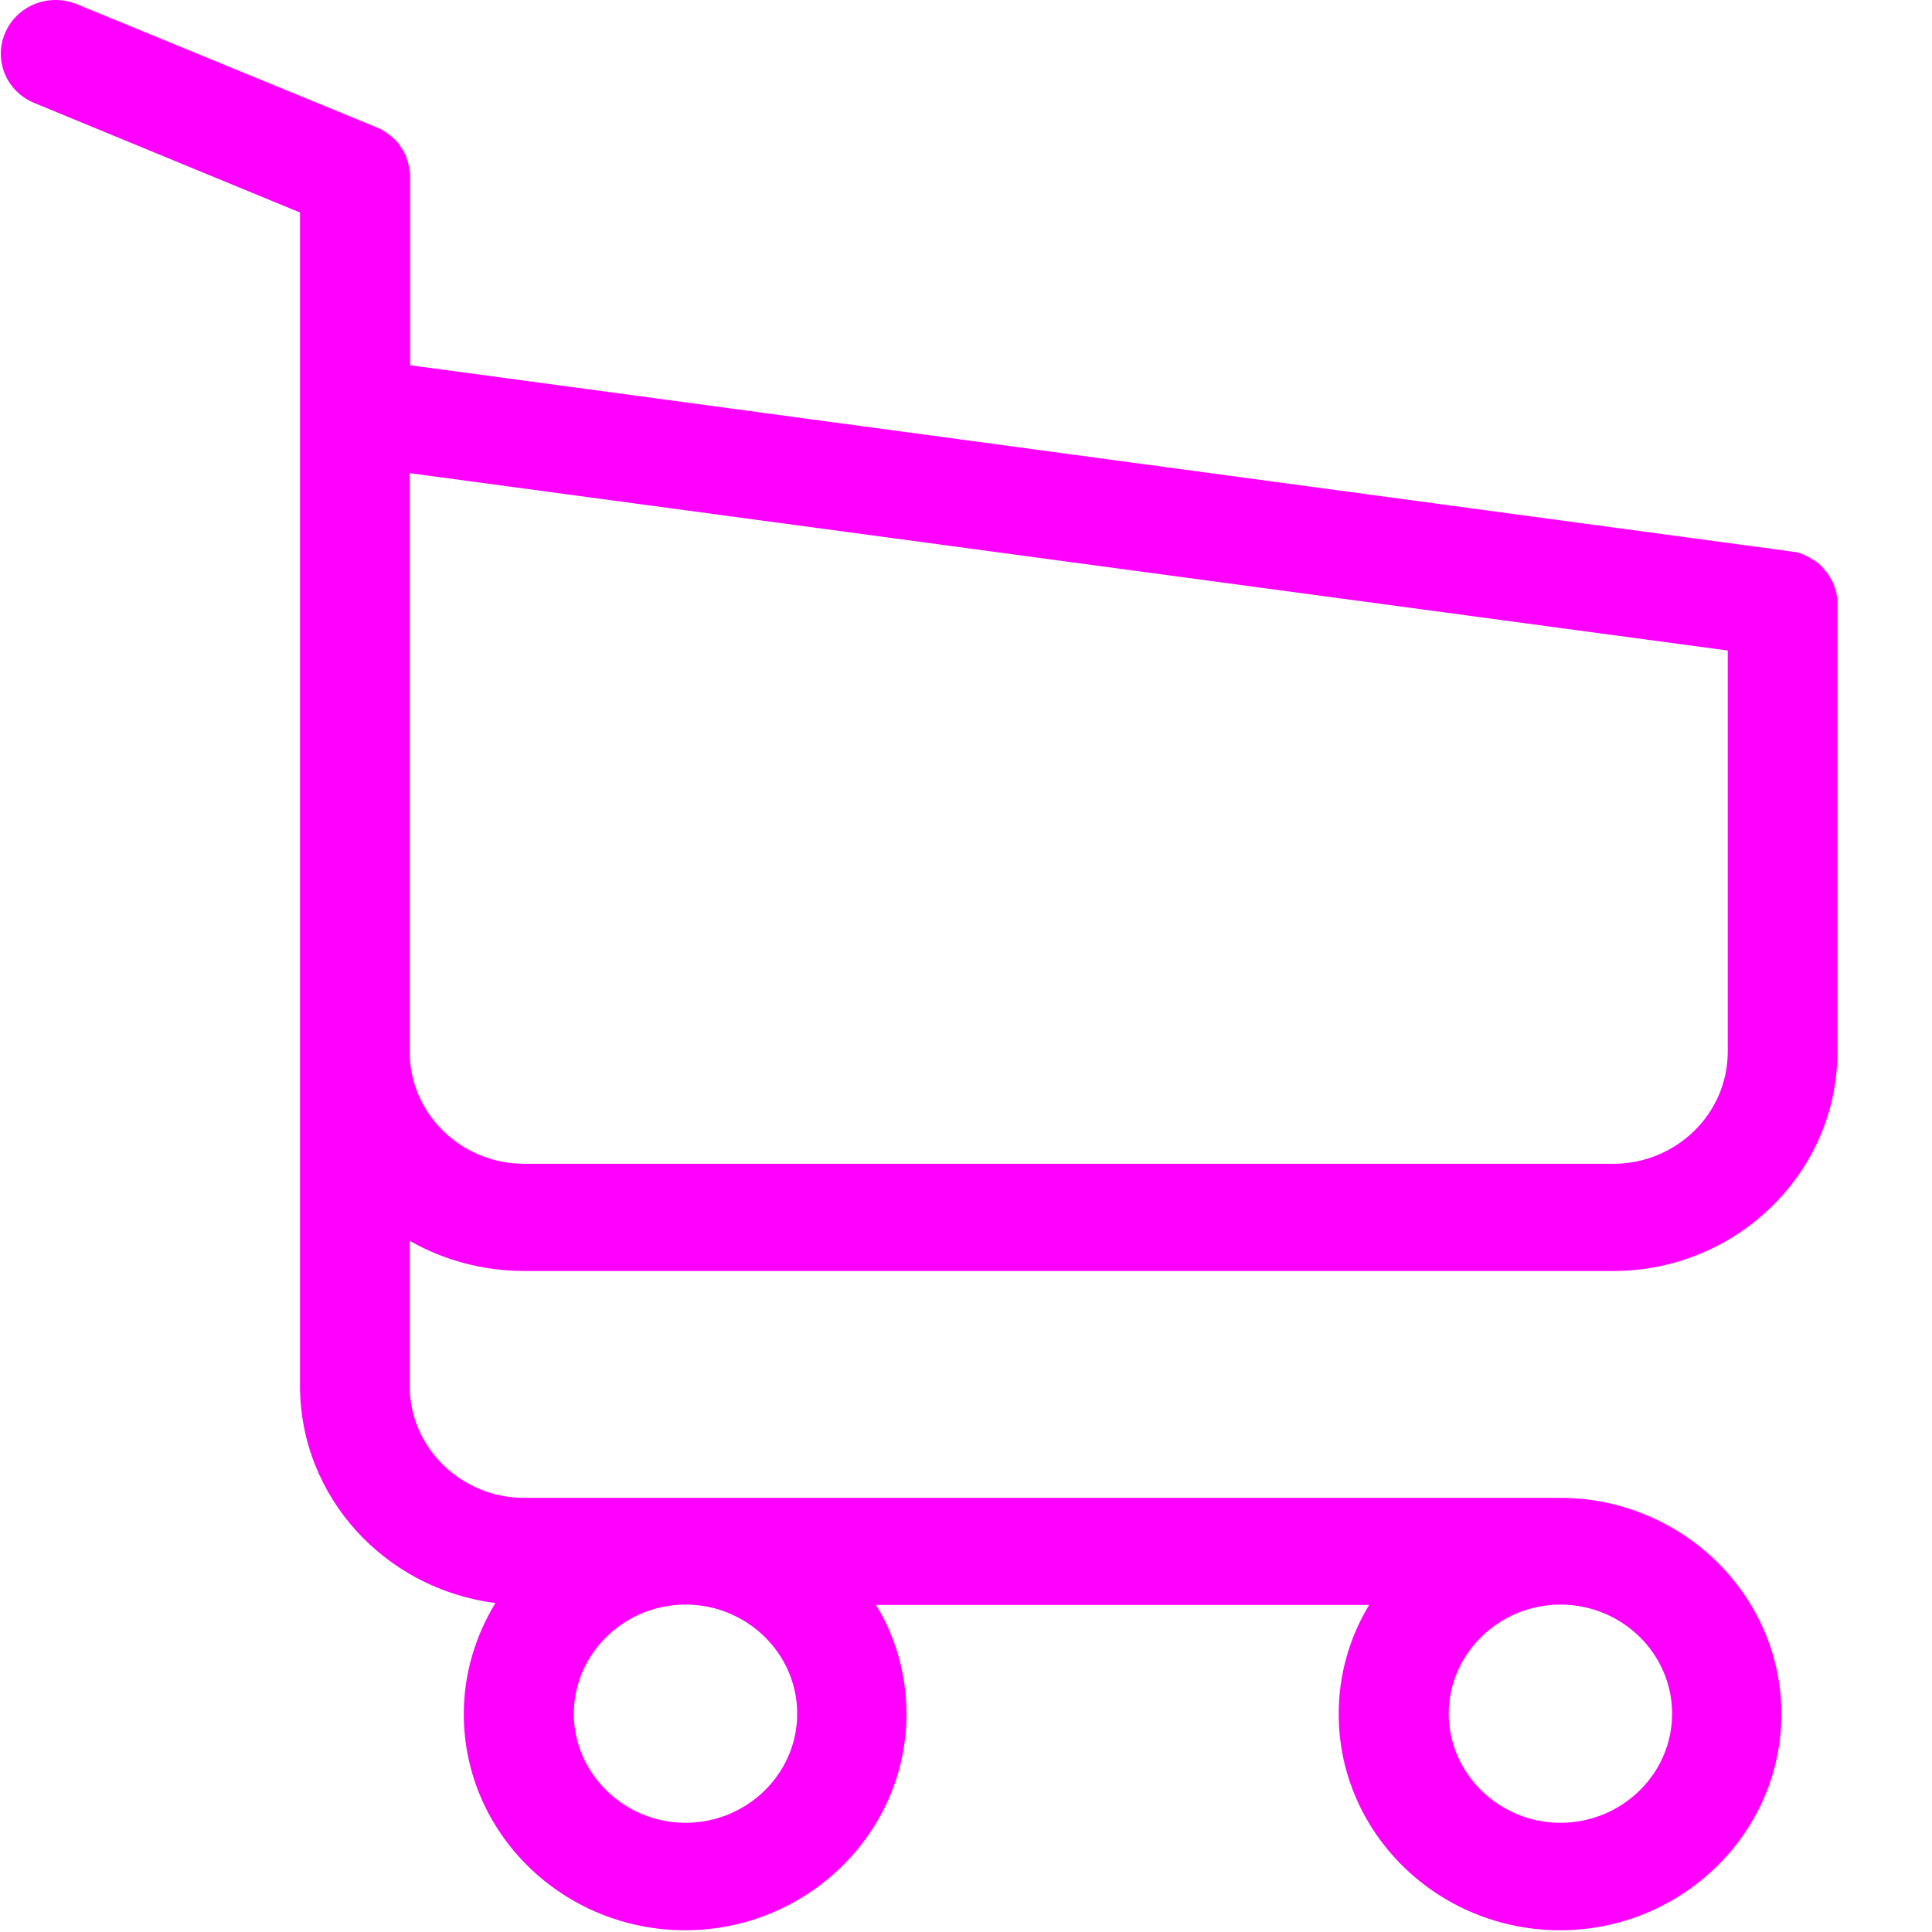 <svg xmlns="http://www.w3.org/2000/svg" width="21" height="21" viewBox="0 0 21 21">
  <g fill="none" fill-rule="evenodd">
    <rect width="16" height="16"/>
    <path fill="#FF00FF" fill-rule="nonzero" d="M5.698,13.815 L17.535,13.815 C18.877,13.815 19.972,12.745 19.972,11.434 L19.972,6.57 L19.972,6.553 L19.972,6.519 C19.972,6.51 19.972,6.501 19.968,6.493 C19.968,6.484 19.963,6.471 19.963,6.463 C19.963,6.454 19.959,6.445 19.959,6.437 C19.954,6.428 19.954,6.419 19.95,6.406 C19.946,6.398 19.946,6.389 19.941,6.381 C19.937,6.372 19.937,6.363 19.932,6.355 C19.928,6.346 19.924,6.337 19.919,6.325 C19.915,6.316 19.91,6.307 19.906,6.303 C19.902,6.294 19.897,6.286 19.893,6.277 C19.888,6.268 19.884,6.264 19.879,6.256 C19.875,6.247 19.866,6.238 19.862,6.23 C19.857,6.221 19.853,6.217 19.844,6.208 C19.84,6.199 19.831,6.195 19.826,6.187 C19.822,6.178 19.813,6.174 19.809,6.165 C19.804,6.156 19.796,6.152 19.791,6.148 C19.782,6.139 19.778,6.135 19.769,6.126 C19.76,6.122 19.756,6.113 19.747,6.109 C19.738,6.105 19.729,6.096 19.72,6.092 C19.712,6.087 19.707,6.083 19.698,6.079 C19.69,6.074 19.681,6.07 19.672,6.061 C19.663,6.057 19.654,6.053 19.645,6.049 C19.637,6.044 19.628,6.04 19.619,6.036 C19.61,6.031 19.601,6.027 19.592,6.023 C19.584,6.018 19.575,6.018 19.566,6.014 C19.557,6.01 19.544,6.005 19.535,6.005 C19.526,6.005 19.517,6.001 19.513,6.001 C19.5,5.997 19.491,5.997 19.478,5.997 C19.473,5.997 19.469,5.993 19.46,5.993 L4.458,3.97 L4.458,1.926 C4.458,1.905 4.458,1.883 4.453,1.866 C4.453,1.861 4.453,1.857 4.449,1.849 C4.449,1.836 4.445,1.823 4.445,1.81 C4.44,1.797 4.44,1.788 4.436,1.775 C4.436,1.767 4.431,1.762 4.431,1.754 C4.427,1.741 4.422,1.728 4.418,1.715 C4.418,1.711 4.414,1.702 4.414,1.698 C4.409,1.685 4.405,1.676 4.396,1.663 C4.392,1.659 4.392,1.65 4.387,1.646 C4.383,1.637 4.378,1.629 4.369,1.62 C4.365,1.611 4.361,1.607 4.356,1.598 C4.352,1.59 4.347,1.586 4.343,1.577 C4.339,1.568 4.33,1.56 4.325,1.551 C4.321,1.547 4.317,1.542 4.312,1.538 C4.303,1.529 4.294,1.521 4.286,1.512 C4.281,1.508 4.277,1.504 4.272,1.499 C4.264,1.491 4.255,1.482 4.241,1.473 C4.237,1.469 4.228,1.465 4.224,1.46 C4.215,1.452 4.206,1.448 4.197,1.439 C4.184,1.43 4.171,1.422 4.162,1.417 C4.158,1.413 4.153,1.413 4.149,1.409 C4.131,1.4 4.109,1.391 4.091,1.383 L0.837,0.046 C0.533,-0.079 0.184,0.059 0.056,0.357 C-0.072,0.654 0.069,0.995 0.374,1.12 L3.261,2.31 L3.261,4.949 L3.261,5.367 L3.261,8.575 L3.261,11.443 L3.261,15.065 C3.261,16.273 4.188,17.273 5.385,17.424 C5.169,17.778 5.041,18.191 5.041,18.631 C5.041,19.929 6.122,20.981 7.447,20.981 C8.771,20.981 9.853,19.925 9.853,18.631 C9.853,18.2 9.734,17.79 9.522,17.445 L14.882,17.445 C14.67,17.795 14.551,18.2 14.551,18.631 C14.551,19.929 15.632,20.981 16.957,20.981 C18.281,20.981 19.363,19.925 19.363,18.631 C19.363,17.338 18.281,16.281 16.957,16.281 L5.698,16.281 C5.01,16.281 4.453,15.734 4.453,15.065 L4.453,13.487 C4.815,13.694 5.244,13.815 5.698,13.815 Z M8.665,18.627 C8.665,19.282 8.118,19.813 7.451,19.813 C6.785,19.813 6.237,19.278 6.237,18.627 C6.237,17.976 6.785,17.441 7.451,17.441 C8.118,17.441 8.665,17.972 8.665,18.627 Z M18.175,18.627 C18.175,19.282 17.628,19.813 16.961,19.813 C16.294,19.813 15.747,19.278 15.747,18.627 C15.747,17.976 16.294,17.441 16.961,17.441 C17.628,17.441 18.175,17.972 18.175,18.627 Z M17.535,12.65 L5.698,12.65 C5.01,12.65 4.453,12.103 4.453,11.434 L4.453,8.567 L4.453,5.359 L4.453,5.143 L18.78,7.071 L18.78,11.43 C18.78,12.107 18.219,12.65 17.535,12.65 Z"/>
  </g>
</svg>
